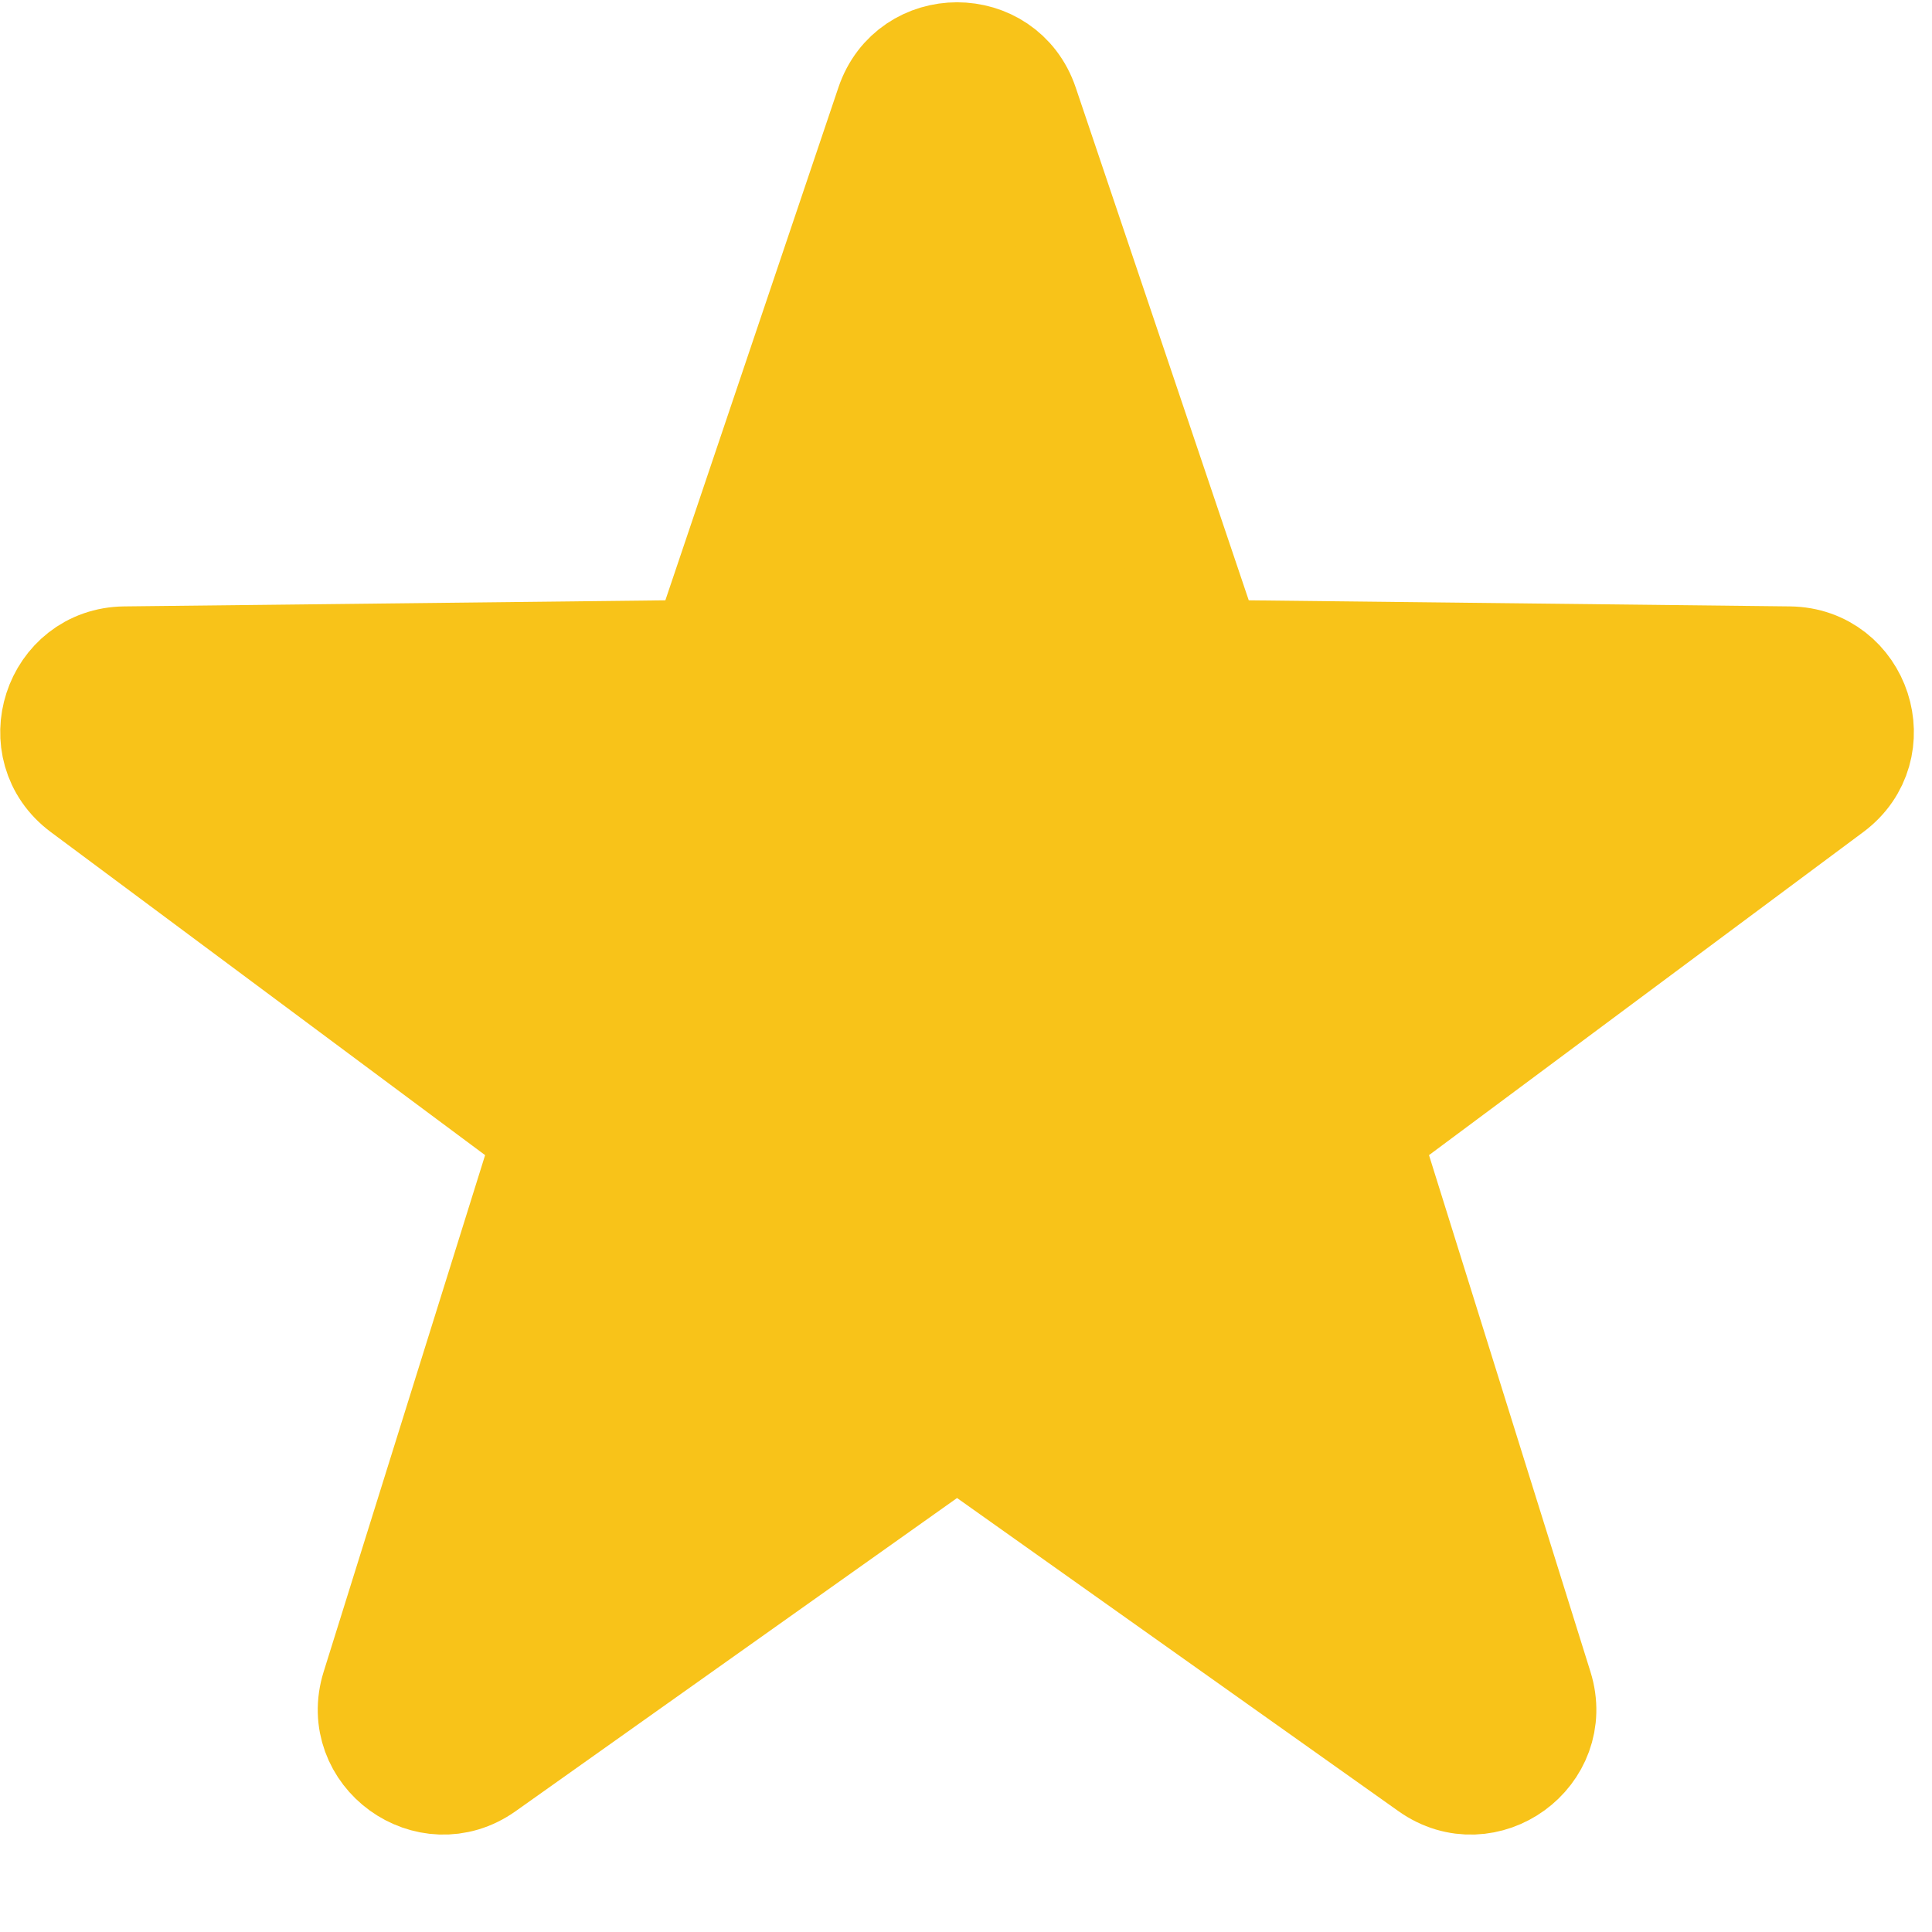 <svg width="54" height="54" viewBox="0 0 54 54" fill="none" xmlns="http://www.w3.org/2000/svg">
<path d="M28.645 2.925C28.033 1.11 25.467 1.11 24.855 2.925L19.678 18.267L3.487 18.449C1.573 18.471 0.78 20.911 2.316 22.053L15.308 31.718L10.478 47.173C9.907 49 11.983 50.508 13.544 49.4L26.75 40.031L39.956 49.4C41.517 50.508 43.593 49 43.022 47.173L38.192 31.718L51.184 22.053C52.72 20.911 51.927 18.471 50.013 18.449L33.822 18.267L28.645 2.925Z" fill="#F8C319" stroke="#F8C319" stroke-width="3"/>
</svg>
